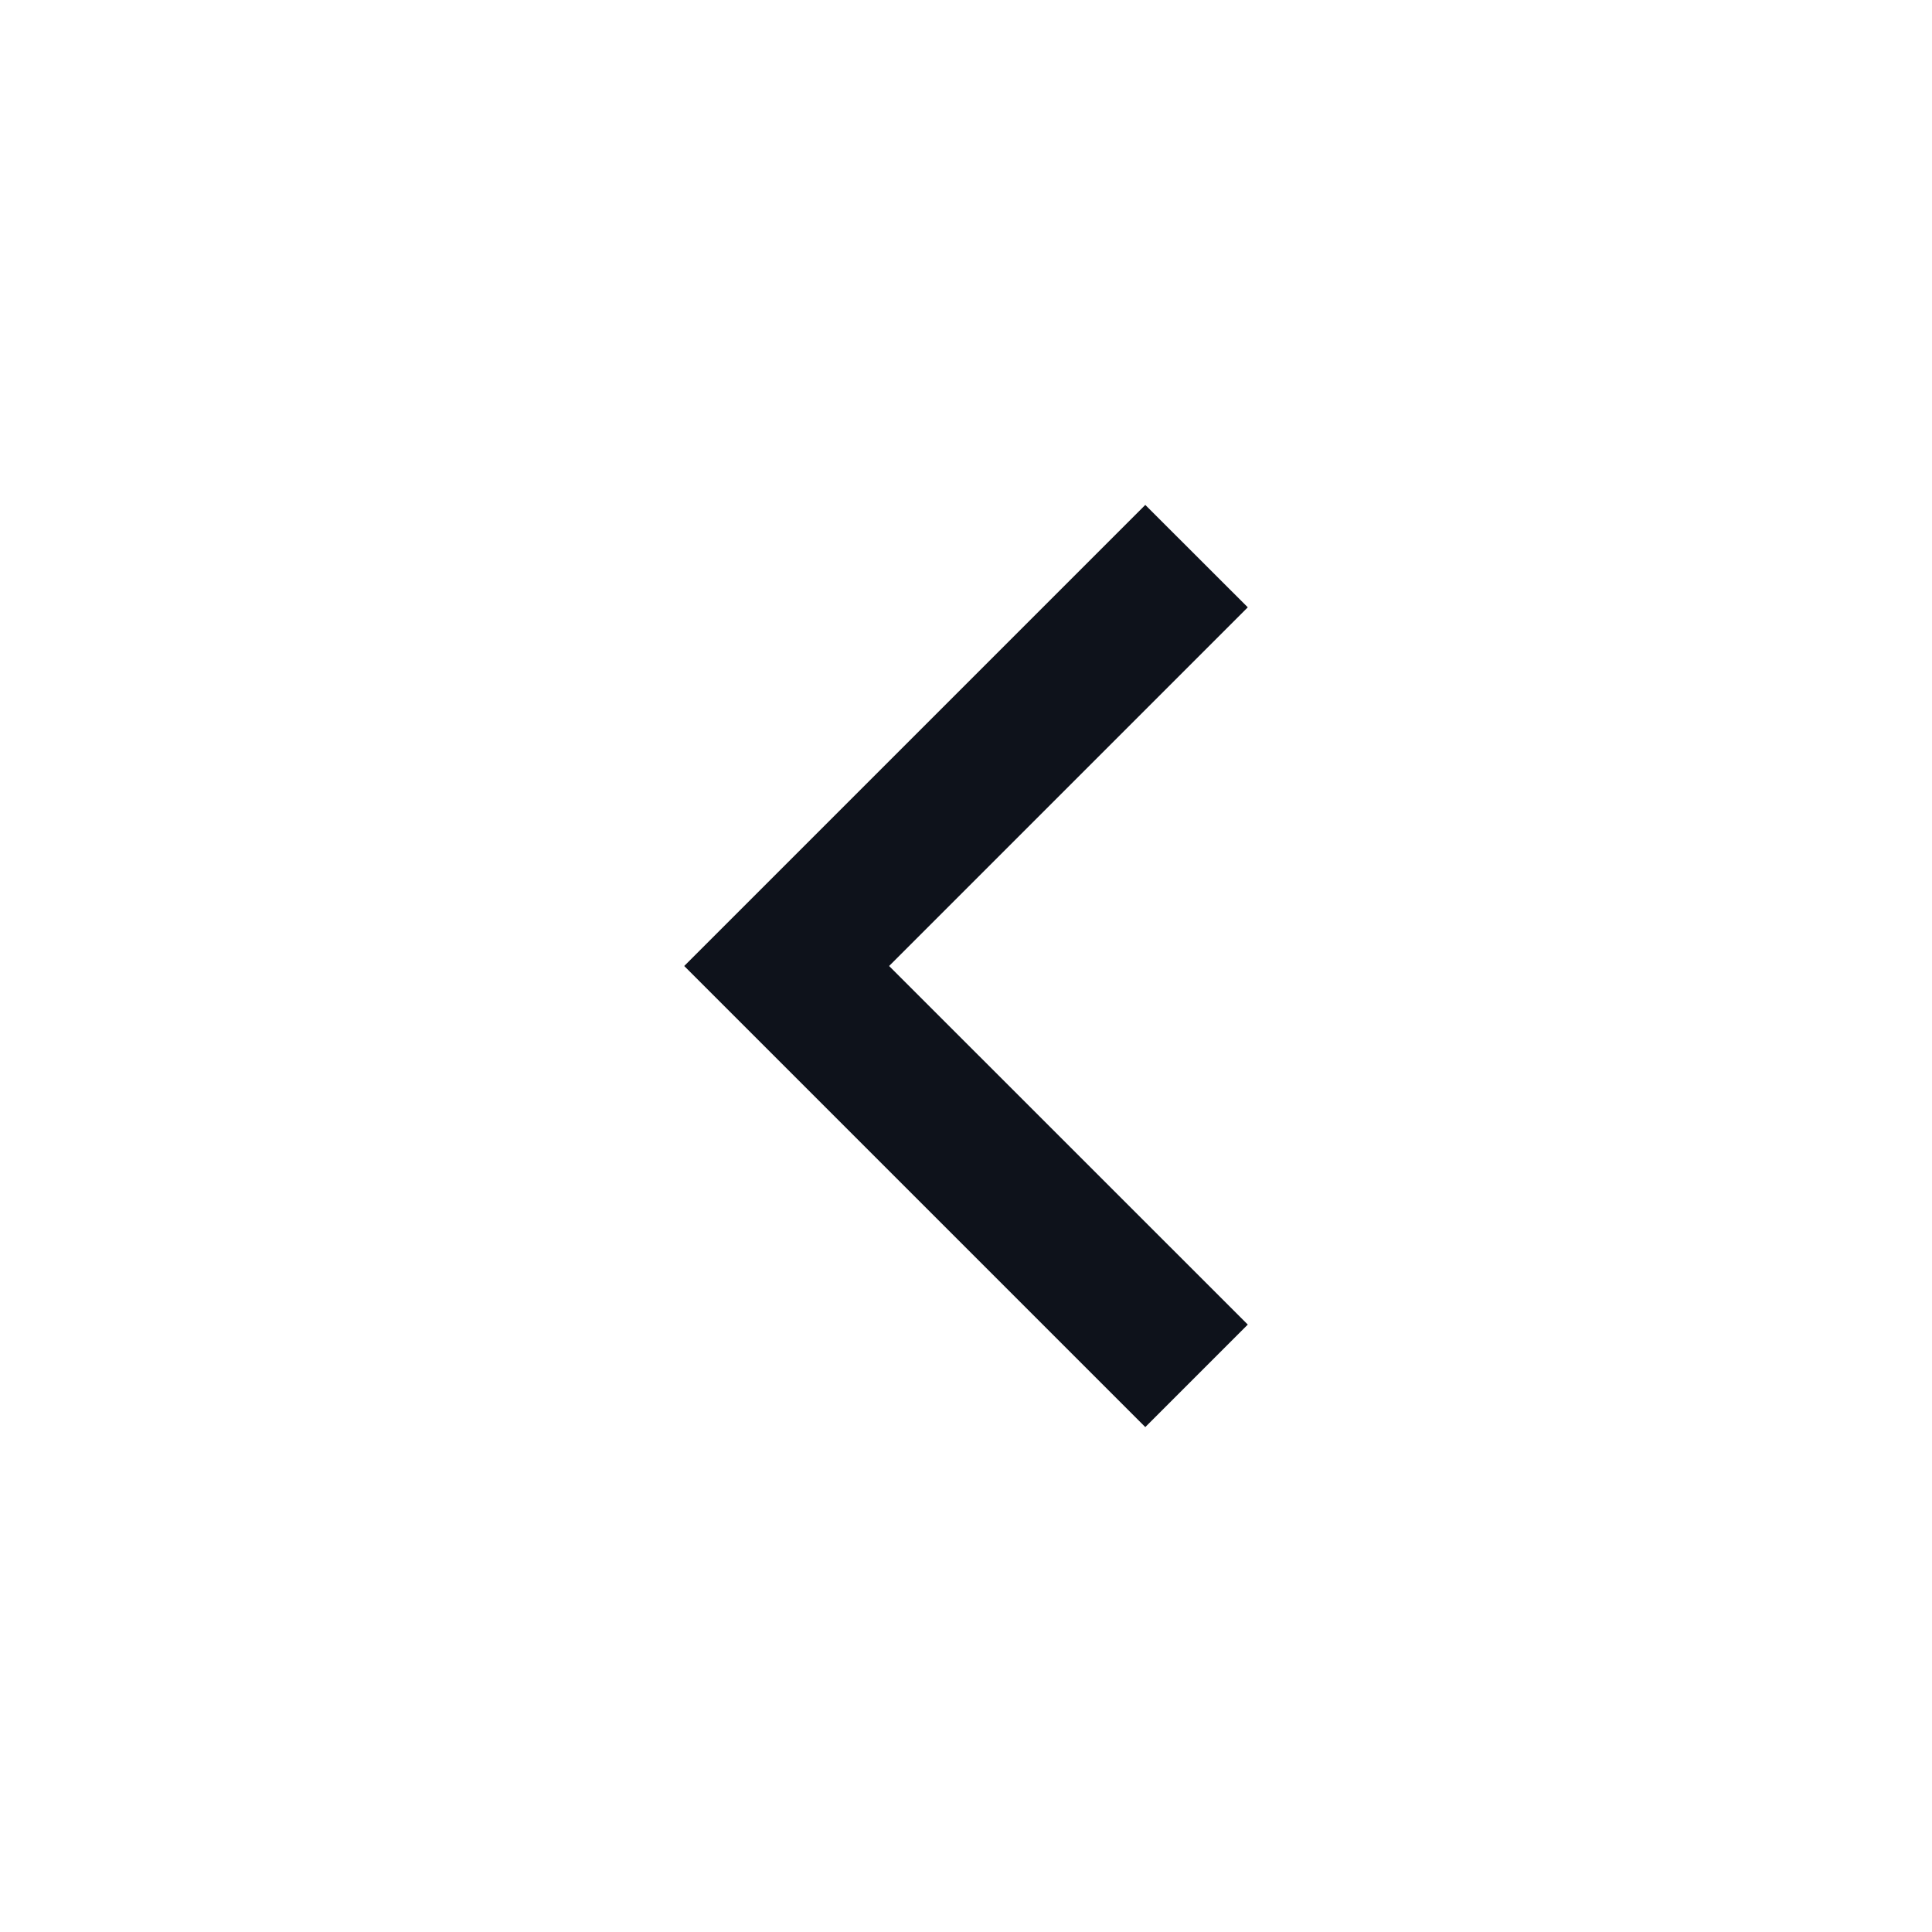 <svg width="20" height="20" viewBox="0 0 20 20" fill="none" xmlns="http://www.w3.org/2000/svg">
<path d="M9.204 10L12.917 13.712L11.856 14.773L7.083 10L11.856 5.227L12.917 6.287L9.204 10Z" fill="#0E121B"/>
</svg>
